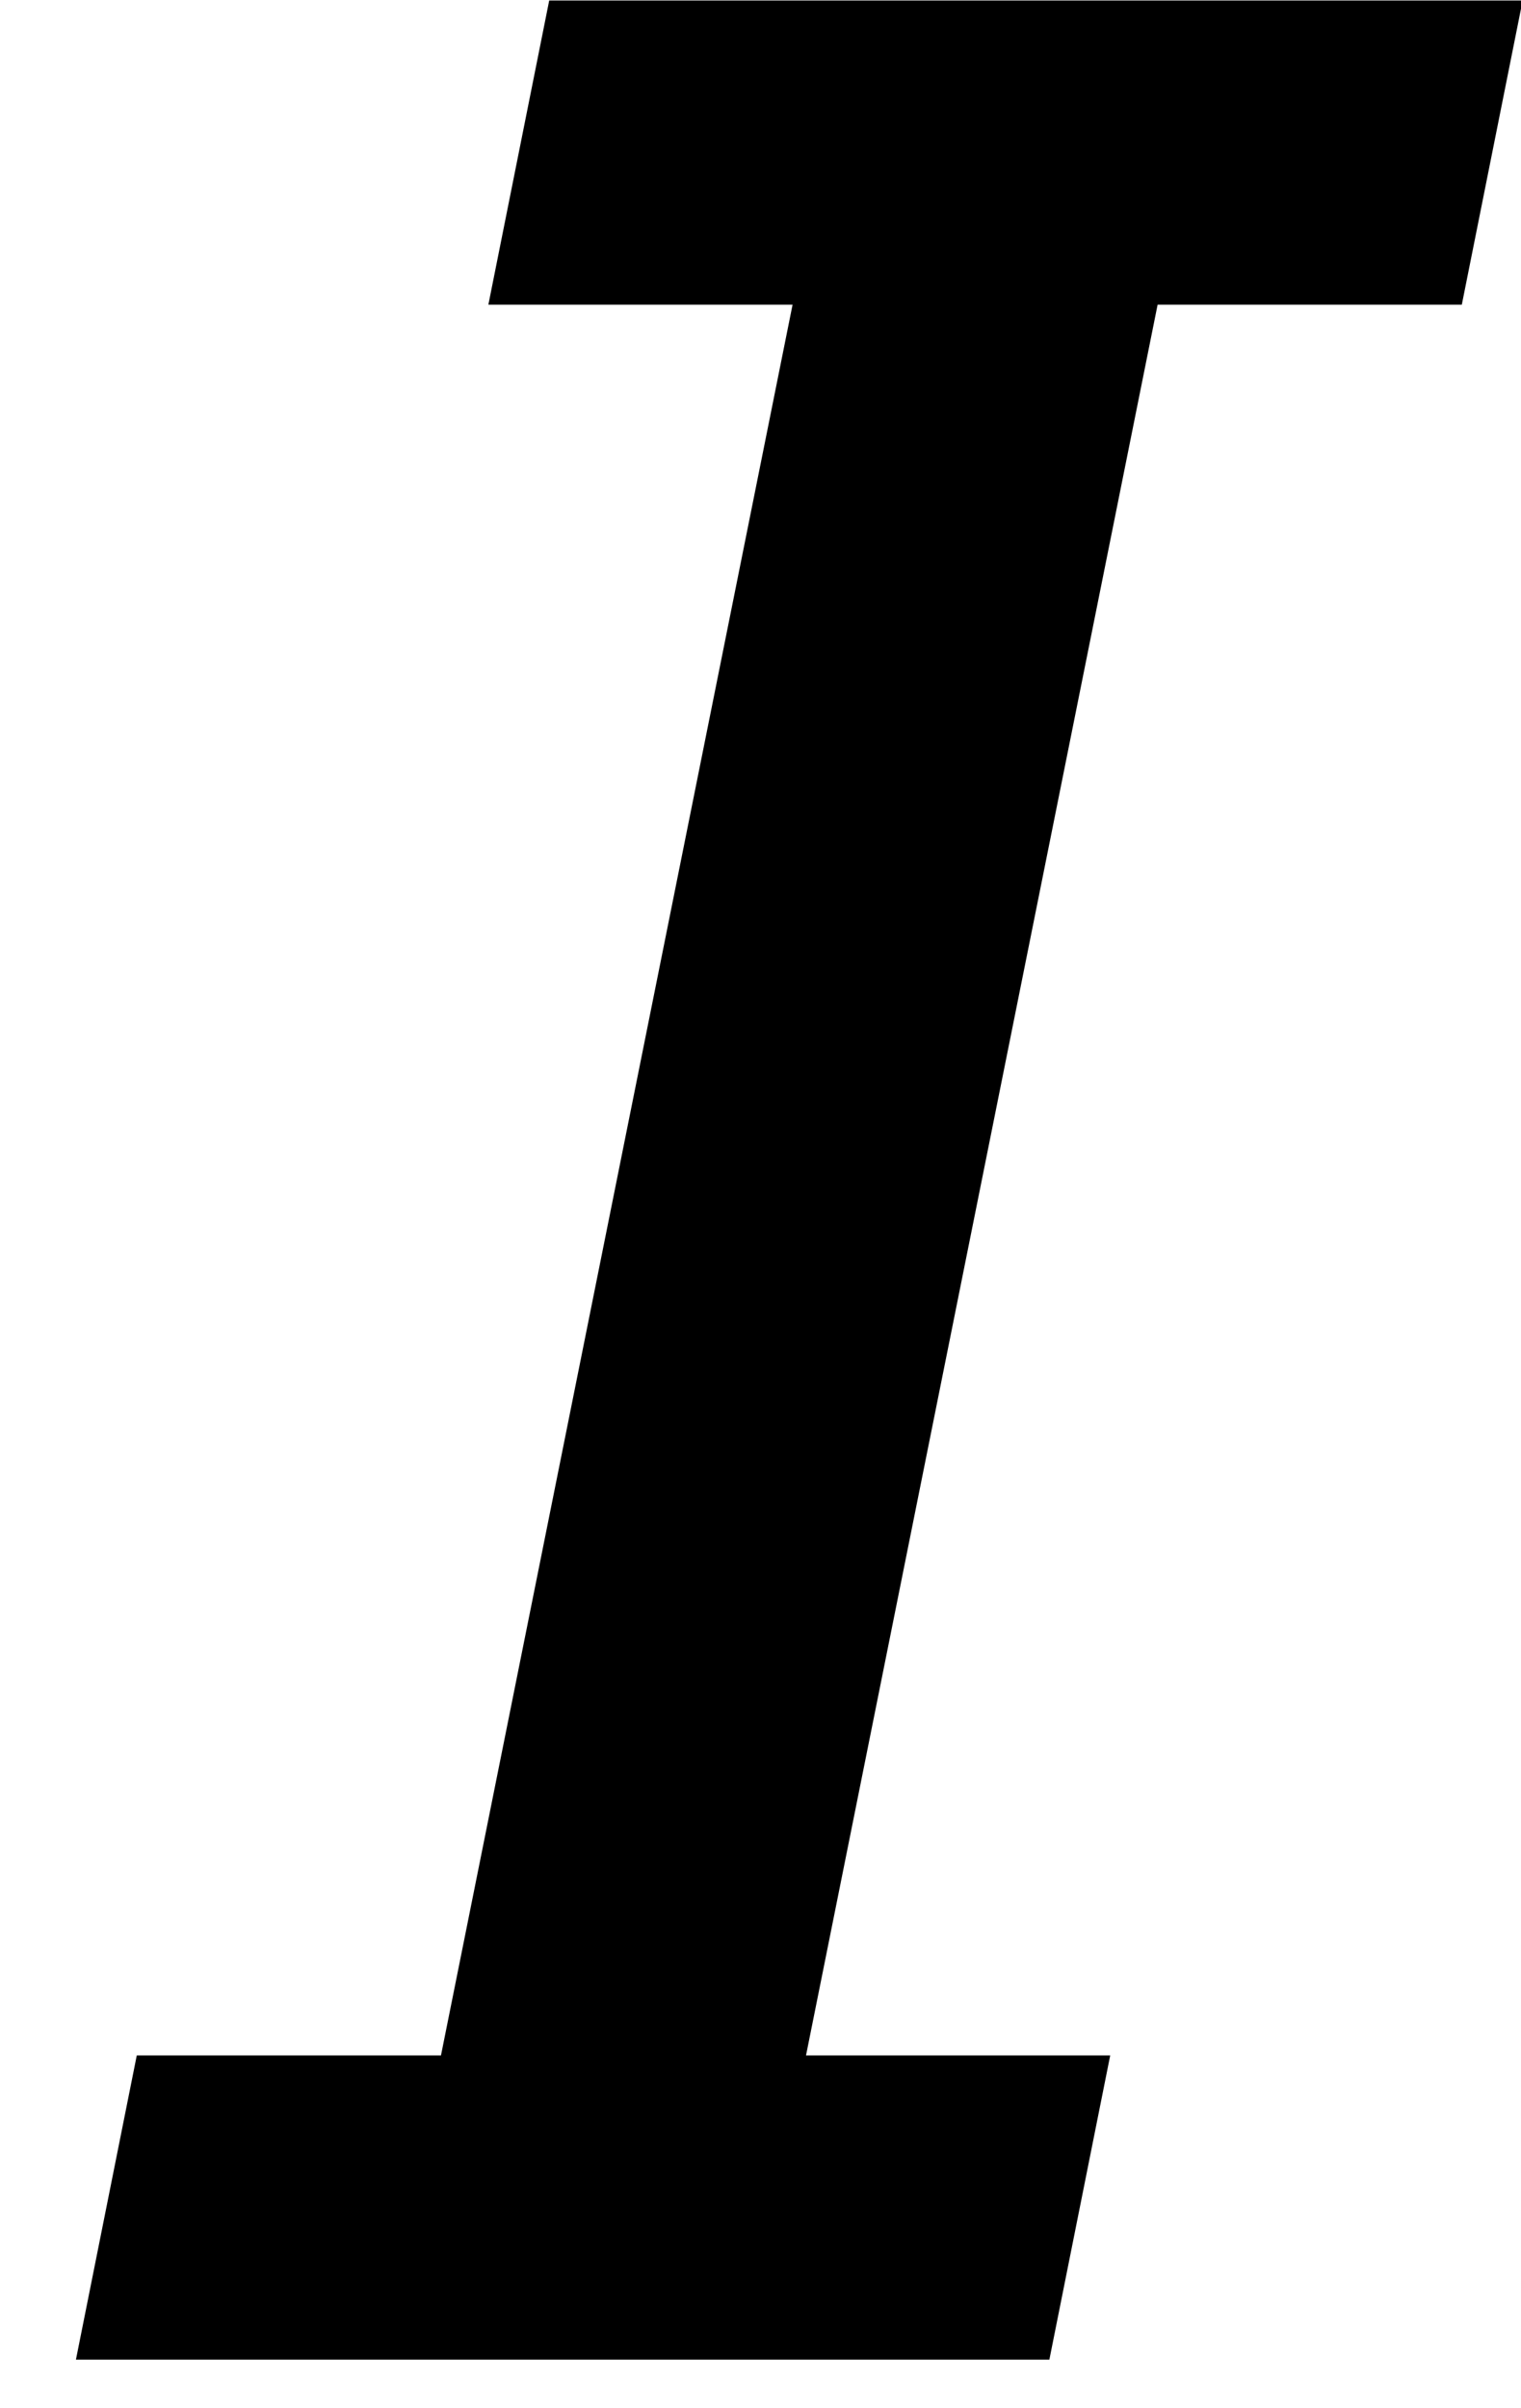 <?xml version="1.0" encoding="UTF-8"?>
<svg width="12px" height="19px" viewBox="0 0 12 19" version="1.1" xmlns="http://www.w3.org/2000/svg" xmlns:xlink="http://www.w3.org/1999/xlink">
    <!-- Generator: Sketch 54 (76480) - https://sketchapp.com -->
    <title>Italic</title>
    <desc>Created with Sketch.</desc>
    <g id="Icons" stroke="none" stroke-width="1" fill="none" fill-rule="evenodd">
        <g id="Italic" transform="translate(-1.234, 0.004)" fill="#000000" fill-rule="nonzero">
            <polygon id="I" points="9.513 18.613 1.833 18.613 2.313 16.213 4.713 16.213 7.487 2.4 5.087 2.4 5.567 0 13.247 0 12.767 2.4 10.367 2.4 7.593 16.213 9.993 16.213"></polygon>
        </g>
    </g>
</svg>